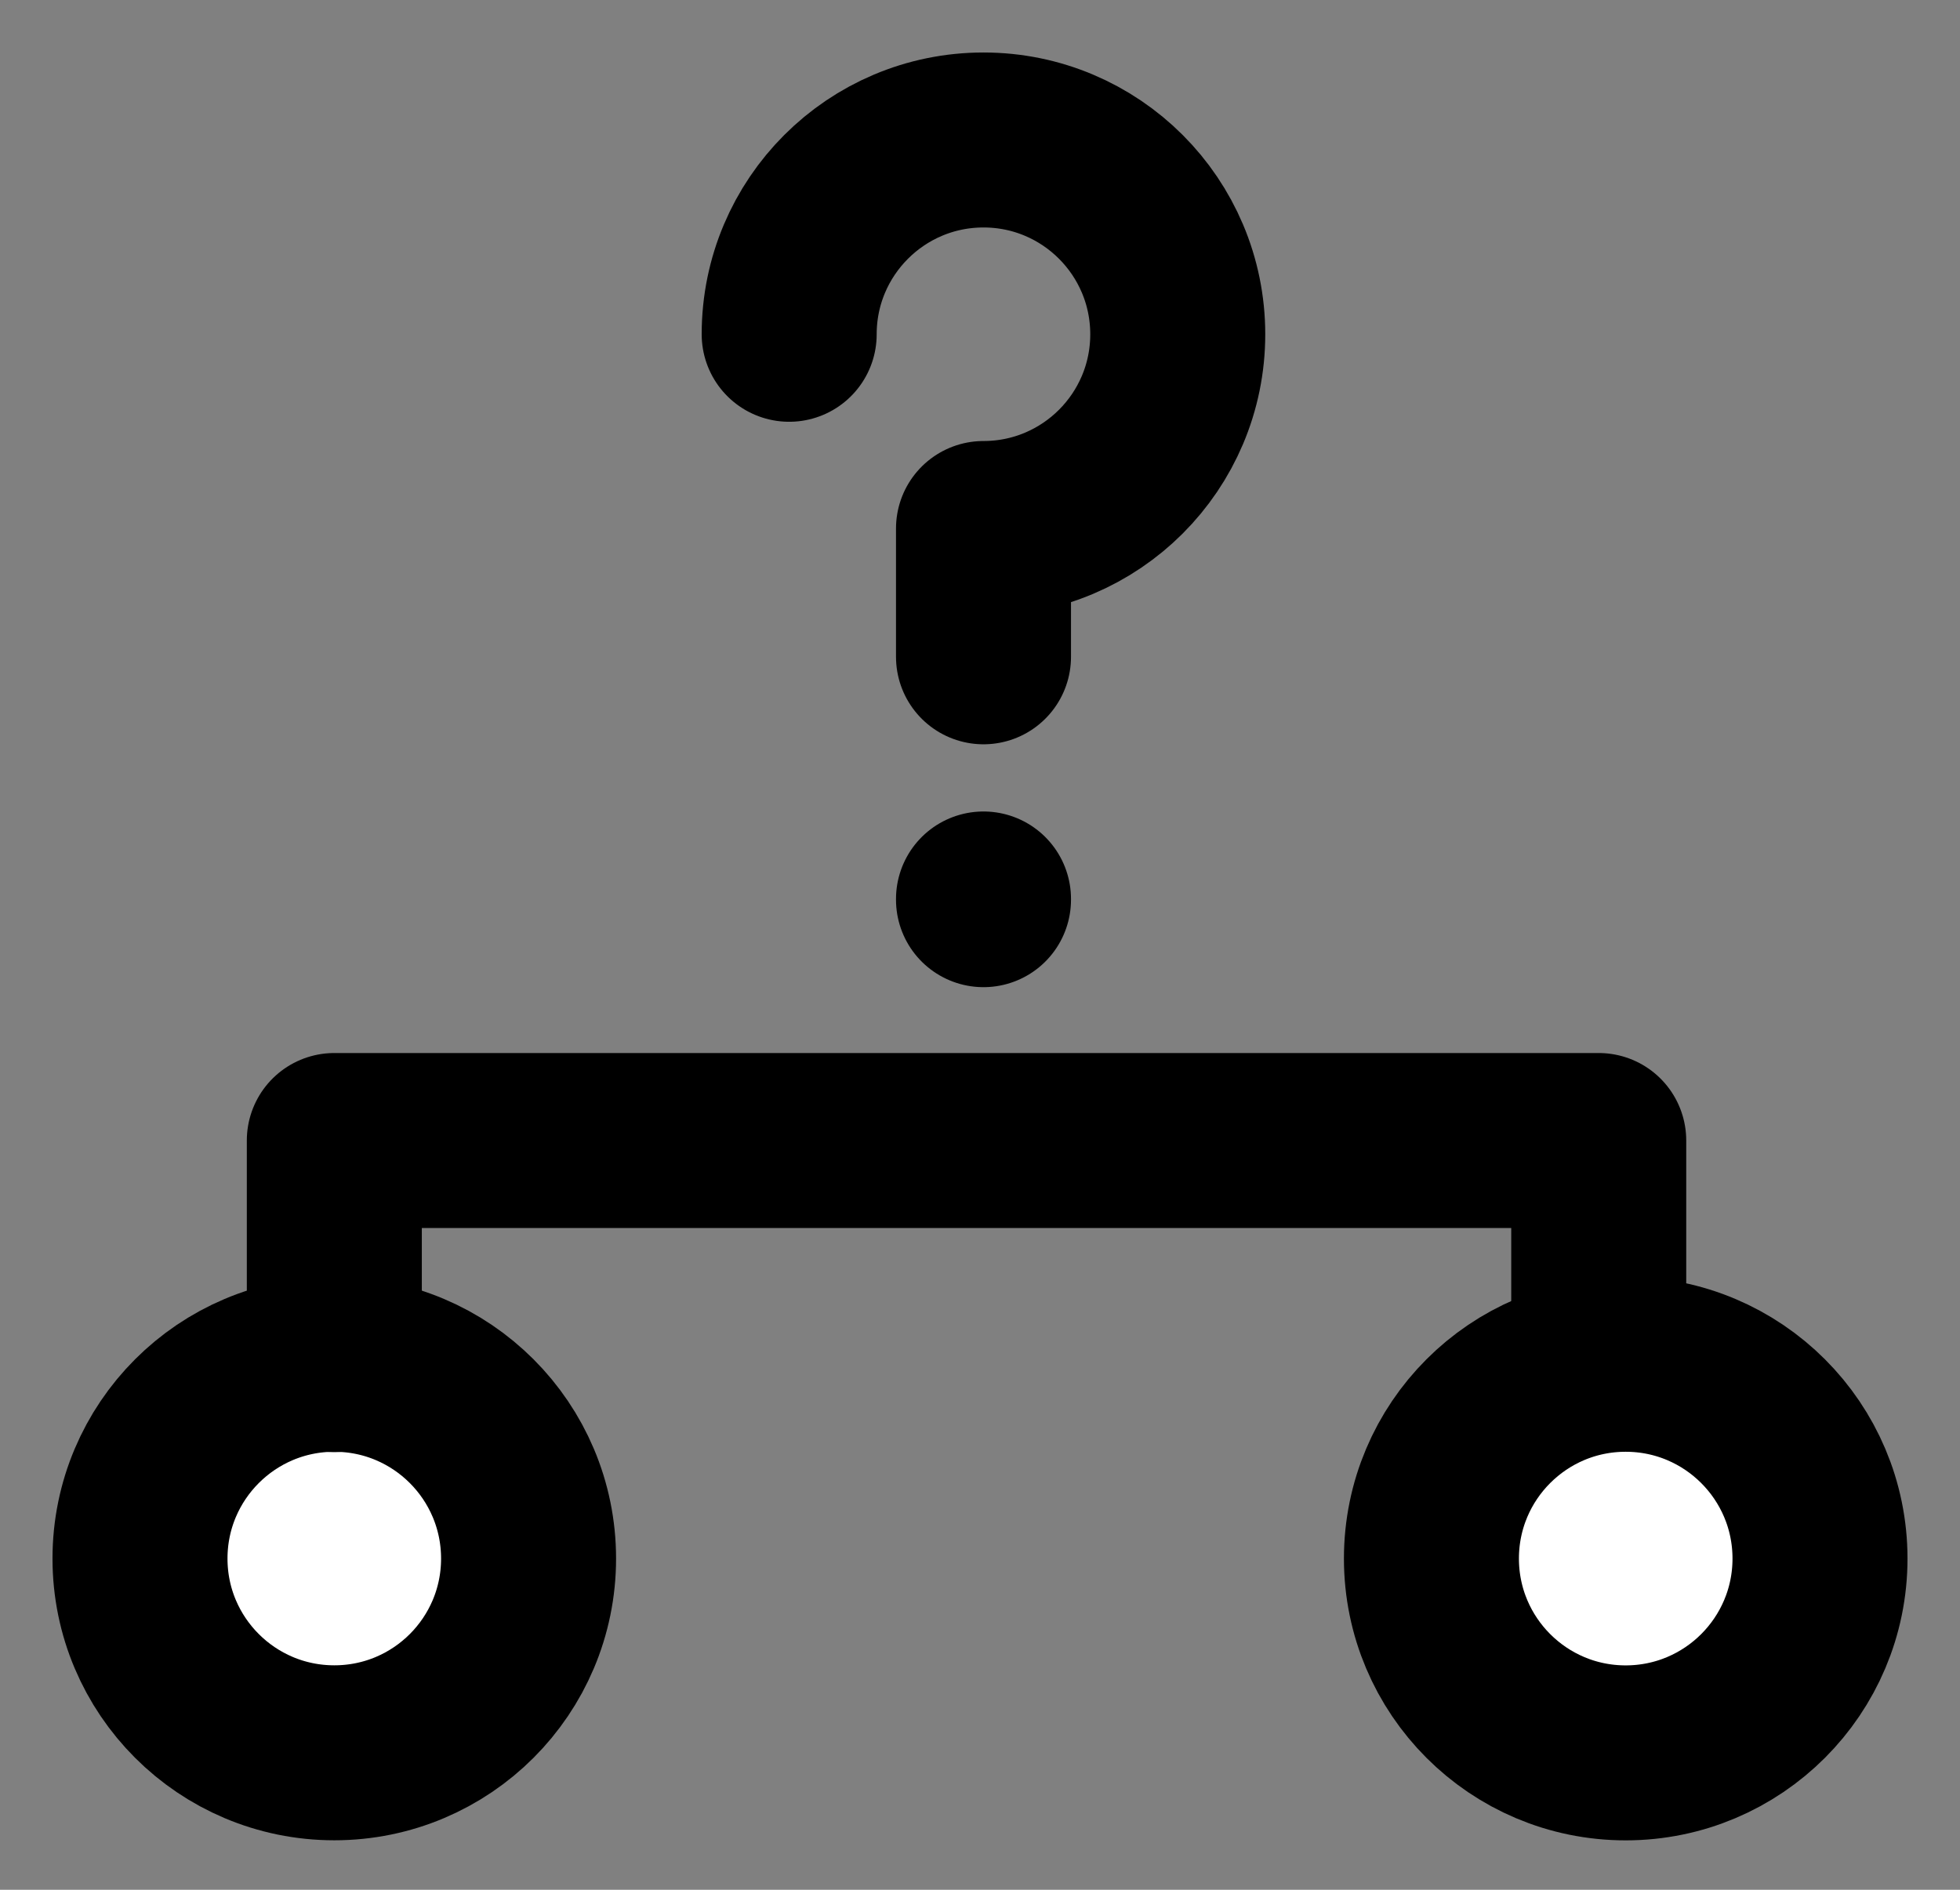 <svg width="28" height="27" viewBox="0 0 28 27" fill="none" xmlns="http://www.w3.org/2000/svg">
<rect x="0" y="0" width="28" height="27" fill="#808080" stroke="none"/>
<path d="M23.224 25.044C24.757 25.044 26 23.801 26 22.268C26 20.735 24.757 19.492 23.224 19.492C21.691 19.492 20.449 20.735 20.449 22.268C20.449 23.801 21.691 25.044 23.224 25.044Z" fill="white" stroke="black" stroke-width="2.5" stroke-linecap="round" stroke-linejoin="round"/>
<path d="M4.776 25.043C6.309 25.043 7.551 23.801 7.551 22.268C7.551 20.735 6.309 19.492 4.776 19.492C3.243 19.492 2 20.735 2 22.268C2 23.801 3.243 25.043 4.776 25.043Z" fill="white" stroke="black" stroke-width="2.5" stroke-linecap="round" stroke-linejoin="round"/>
<path d="M4.776 19.497L4.776 16.295L22.839 16.295L22.839 19.497" stroke="black" stroke-width="2.5" stroke-miterlimit="10" stroke-linecap="round" stroke-linejoin="round" fill="none"/>
<path d="M11.274 4.776C11.274 3.243 12.517 2 14.05 2C15.583 2 16.825 3.243 16.825 4.776C16.825 6.309 15.583 7.551 14.05 7.551V9.384M14.05 12.844V12.854" stroke="black" stroke-width="2.5" stroke-linecap="round" stroke-linejoin="round" fill="none"/>
</svg>
